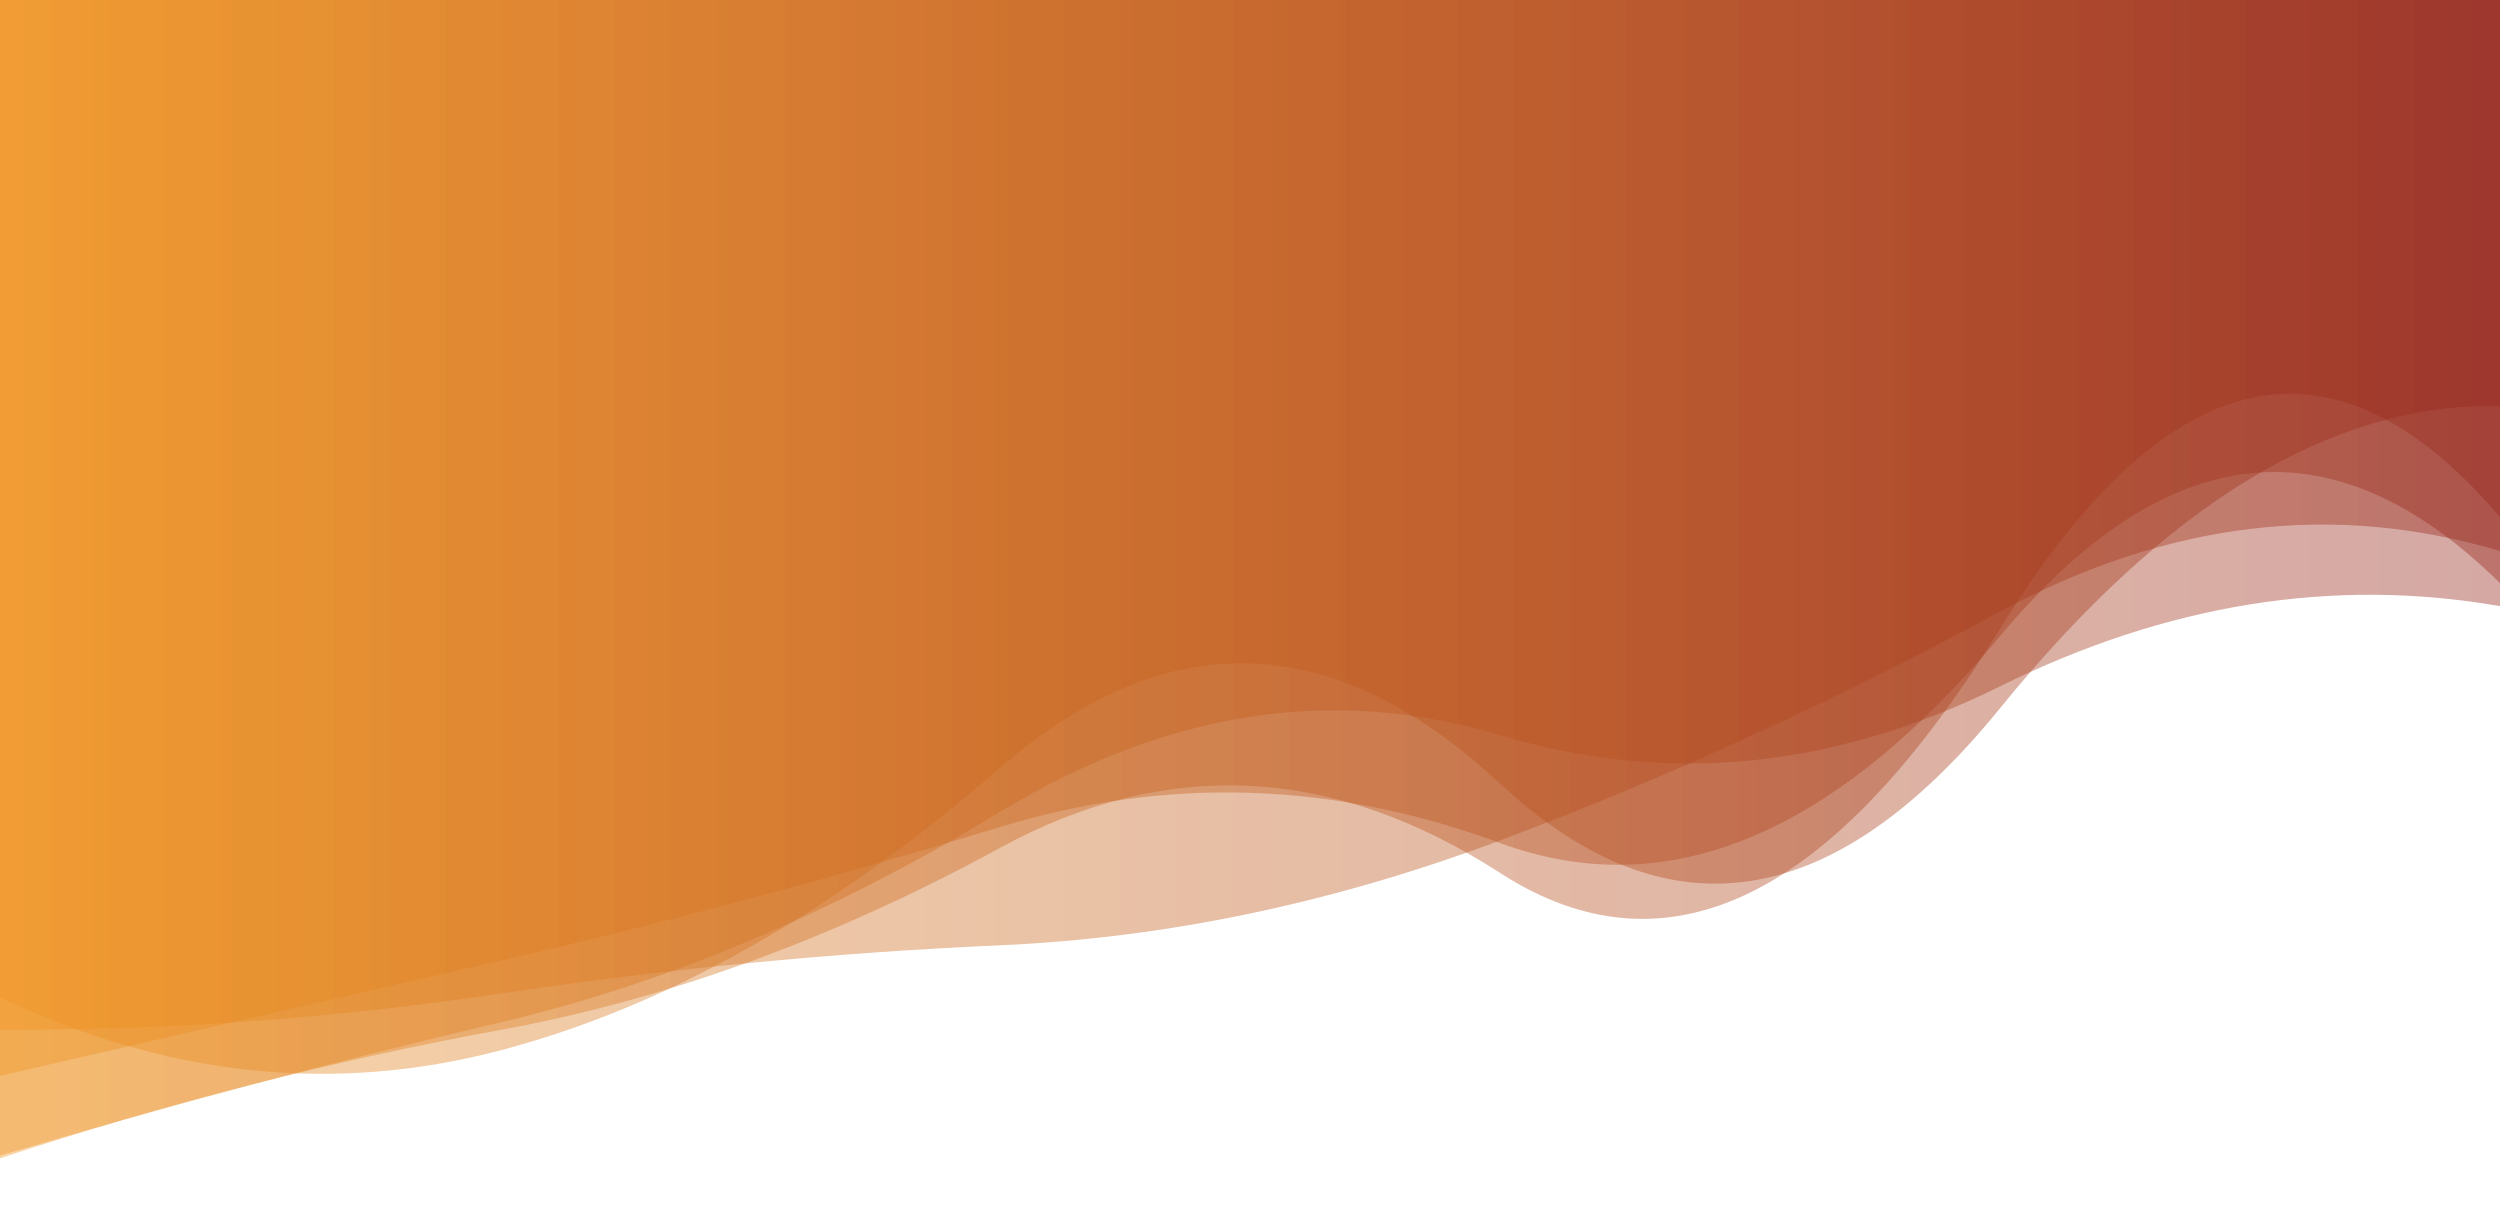 <?xml version="1.0" encoding="utf-8"?><svg xmlns="http://www.w3.org/2000/svg" xmlns:xlink="http://www.w3.org/1999/xlink" width="1600" height="781" preserveAspectRatio="xMidYMid" viewBox="0 0 1600 781" style="z-index:1;margin-right:-2px;display:block;background-repeat-y:initial;background-repeat-x:initial;background-color:rgb(255, 255, 255);animation-play-state:paused" ><g transform="" style="animation-play-state:paused" ><linearGradient id="lg-0.6590519274487807" x1="0" x2="1" y1="0" y2="0" style="animation-play-state:paused" ><stop stop-color="#f09522" offset="0" style="animation-play-state:paused" ></stop>

  
<stop stop-color="#95251b" offset="1" style="animation-play-state:paused" ></stop></linearGradient>
<path fill="url(#lg-0.6590519274487807)" opacity="0.4" d="M 0 0 L 0 638.335 Q 160 714.309 320 672.299 T 640 491.473 T 960 501.498 T 1280 453.279 T 1600 259.825 L 1600 0 Z" style="opacity:0.4;animation-play-state:paused" ></path>
<path fill="url(#lg-0.6590519274487807)" opacity="0.4" d="M 0 0 L 0 659.044 Q 160 659.741 320 635.917 T 640 604.992 T 960 537.893 T 1280 391.45 T 1600 352.673 L 1600 0 Z" style="opacity:0.4;animation-play-state:paused" ></path>
<path fill="url(#lg-0.6590519274487807)" opacity="0.4" d="M 0 0 L 0 741.328 Q 160 688.434 320 659.197 T 640 542.629 T 960 558.651 T 1280 402.49 T 1600 331.003 L 1600 0 Z" style="opacity:0.4;animation-play-state:paused" ></path>
<path fill="url(#lg-0.6590519274487807)" opacity="0.4" d="M 0 0 L 0 688.566 Q 160 651.525 320 614.876 T 640 529.31 T 960 539.522 T 1280 407.154 T 1600 373.207 L 1600 0 Z" style="opacity:0.4;animation-play-state:paused" ></path>
<path fill="url(#lg-0.6590519274487807)" opacity="0.4" d="M 0 0 L 0 739.59 Q 160 691.997 320 654.396 T 640 519.636 T 960 470.511 T 1280 439.281 T 1600 387.93 L 1600 0 Z" style="opacity:0.4;animation-play-state:paused" ></path></g></svg>